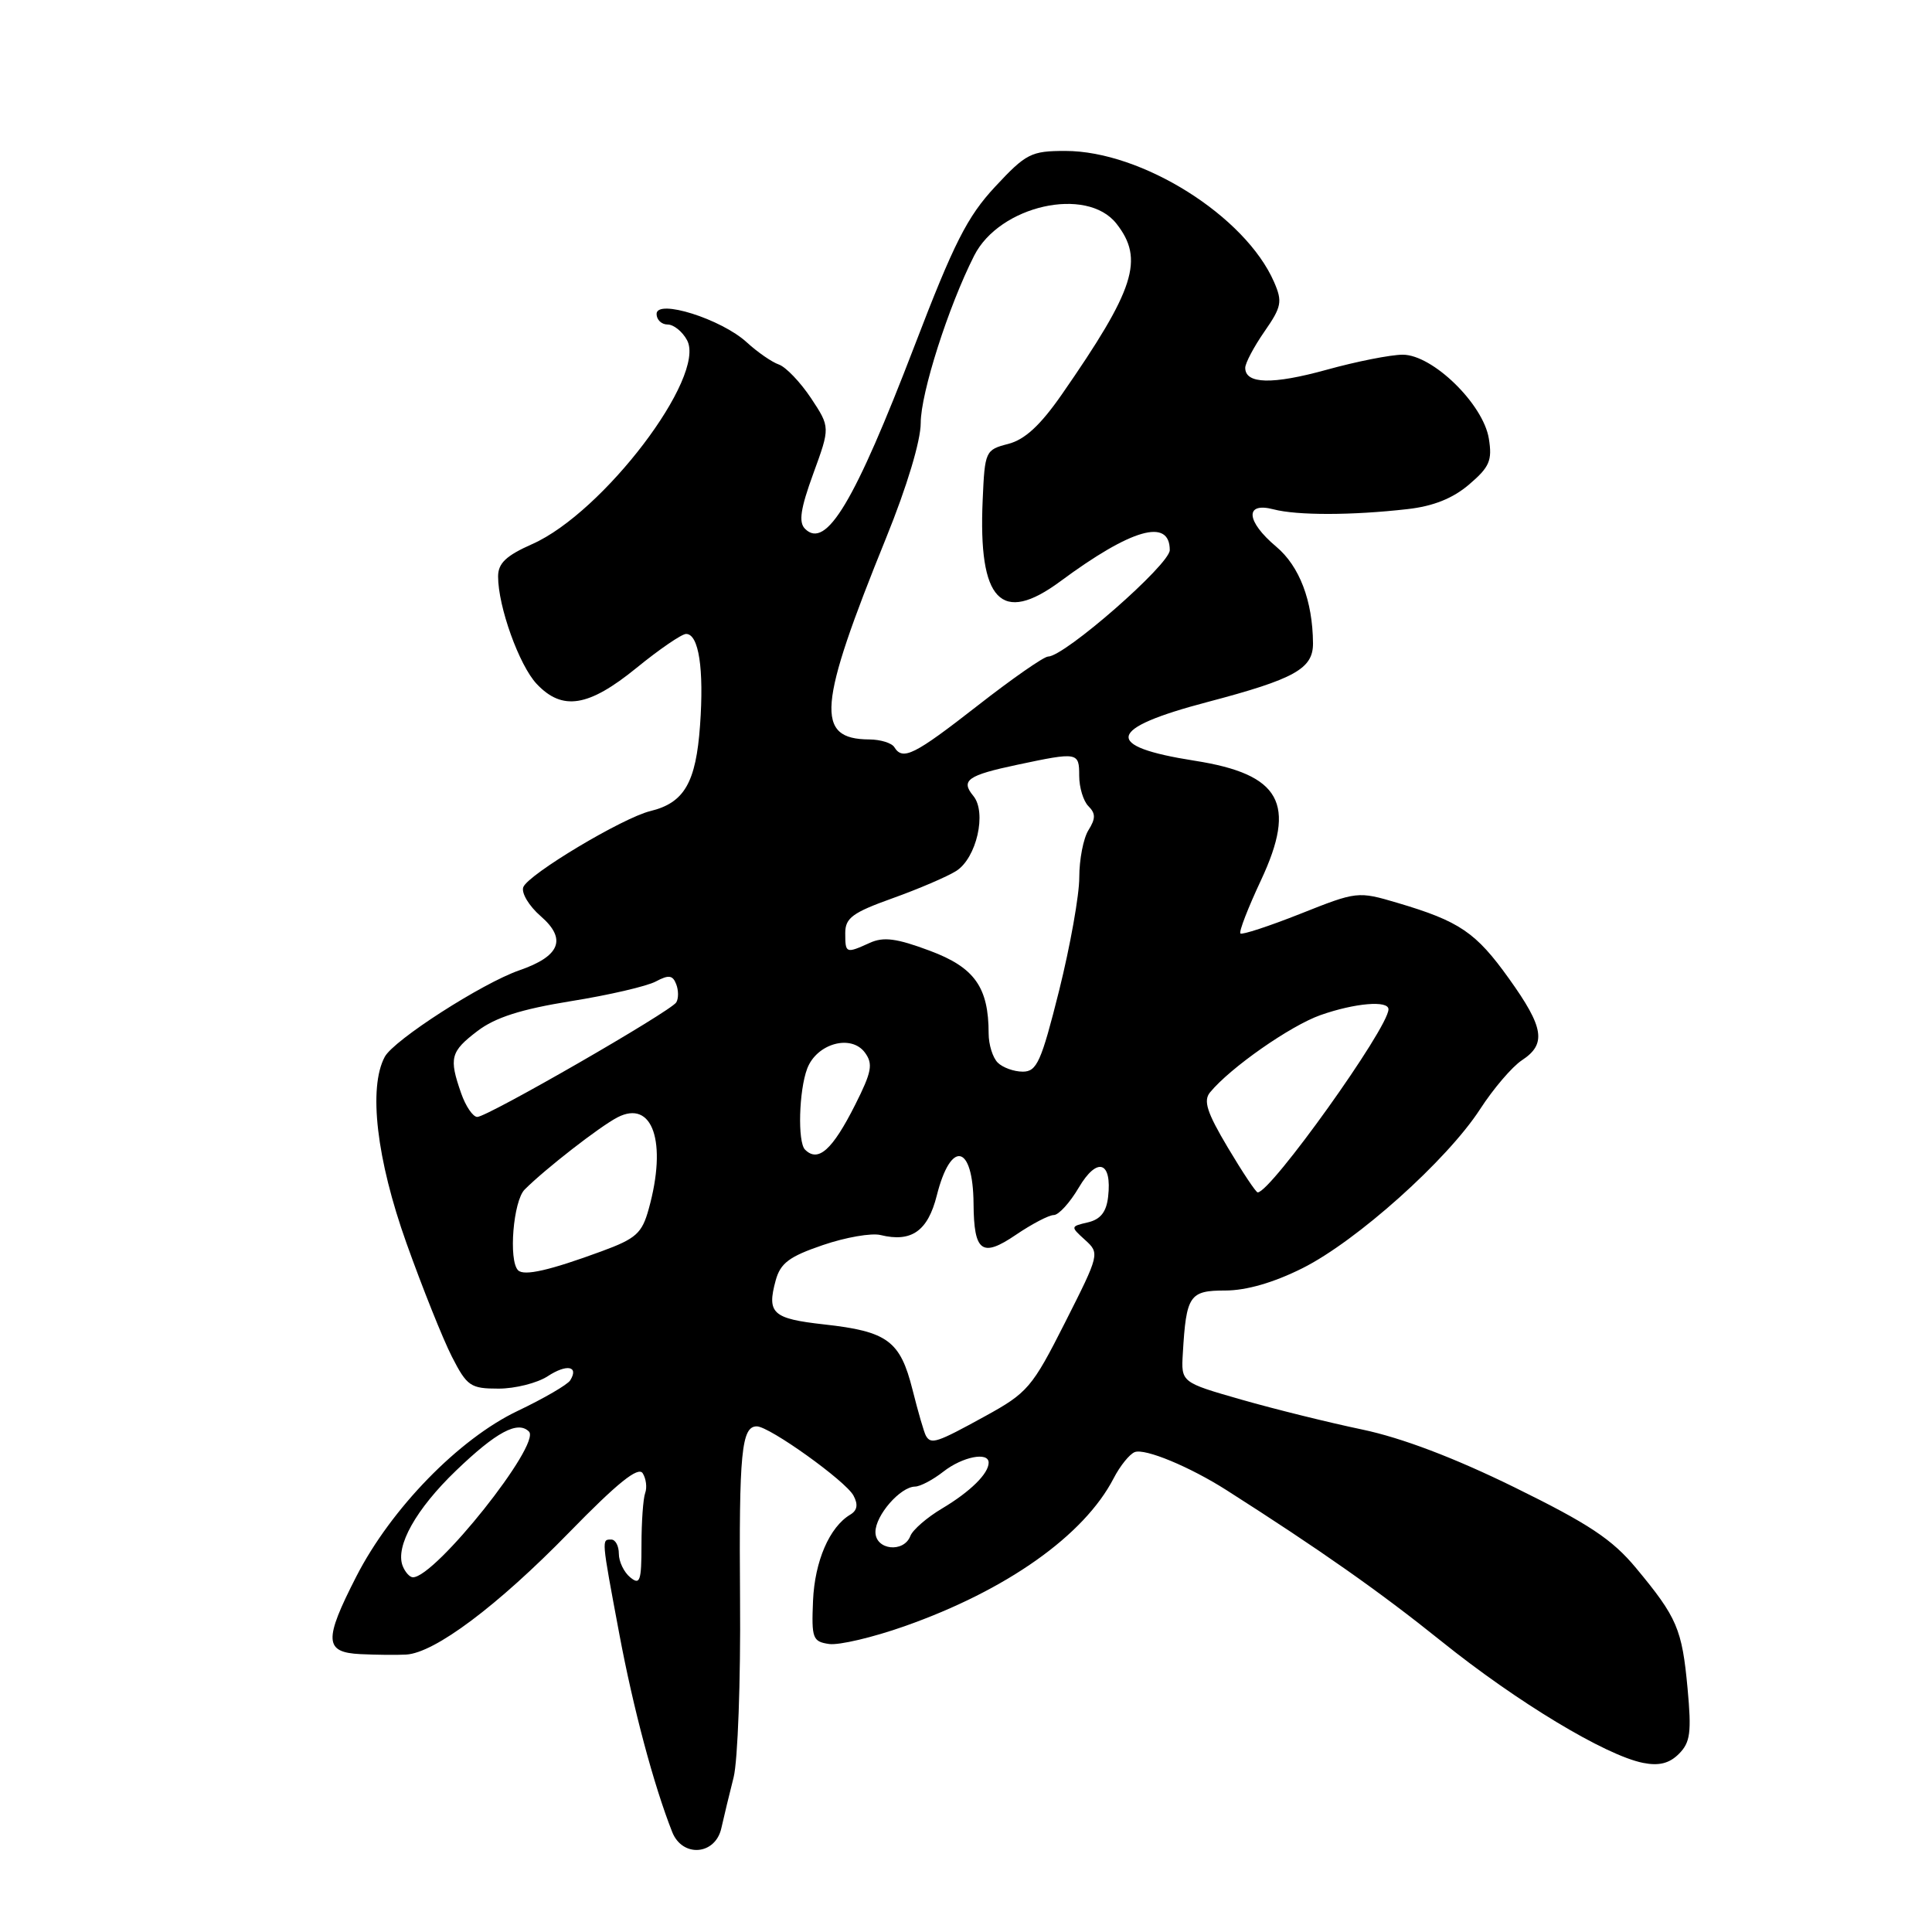 <?xml version="1.0" encoding="UTF-8" standalone="no"?>
<!DOCTYPE svg PUBLIC "-//W3C//DTD SVG 1.1//EN" "http://www.w3.org/Graphics/SVG/1.1/DTD/svg11.dtd" >
<svg xmlns="http://www.w3.org/2000/svg" xmlns:xlink="http://www.w3.org/1999/xlink" version="1.1" viewBox="0 0 256 256">
 <g >
 <path fill="currentColor"
d=" M 95.58 242.25 C 95.92 240.74 96.65 237.70 97.21 235.50 C 97.76 233.30 98.15 222.70 98.06 211.95 C 97.91 192.47 98.25 189.00 100.28 189.00 C 101.95 189.00 112.06 196.24 113.09 198.17 C 113.73 199.36 113.60 200.14 112.66 200.70 C 109.91 202.34 107.96 206.86 107.73 212.10 C 107.52 217.10 107.68 217.52 109.87 217.84 C 111.18 218.02 115.68 216.96 119.87 215.48 C 133.38 210.72 143.64 203.46 147.56 195.89 C 148.41 194.24 149.67 192.68 150.36 192.41 C 151.72 191.89 157.63 194.34 162.50 197.44 C 174.88 205.33 182.80 210.89 191.00 217.48 C 201.01 225.53 212.74 232.60 217.71 233.59 C 219.81 234.01 221.19 233.67 222.46 232.40 C 223.98 230.88 224.15 229.55 223.61 223.71 C 222.88 215.85 222.23 214.33 216.79 207.78 C 213.62 203.96 210.53 201.92 200.68 197.08 C 192.70 193.16 185.74 190.52 180.50 189.42 C 176.10 188.50 168.90 186.72 164.50 185.46 C 156.50 183.17 156.50 183.17 156.73 179.34 C 157.18 171.63 157.61 171.00 162.36 171.00 C 165.15 171.00 168.78 169.95 172.59 168.04 C 179.76 164.45 191.74 153.73 196.12 146.97 C 197.88 144.25 200.38 141.33 201.66 140.49 C 204.94 138.34 204.60 136.16 199.94 129.66 C 195.57 123.55 193.40 122.07 185.19 119.64 C 179.92 118.08 179.81 118.10 172.31 121.08 C 168.15 122.73 164.57 123.90 164.36 123.69 C 164.14 123.47 165.37 120.30 167.09 116.63 C 171.85 106.45 169.71 102.59 158.30 100.80 C 146.11 98.89 146.62 96.54 160.00 93.02 C 171.57 89.97 174.01 88.61 173.98 85.22 C 173.93 79.59 172.19 75.03 169.11 72.44 C 165.09 69.06 164.90 66.48 168.75 67.49 C 171.88 68.31 179.16 68.30 186.50 67.46 C 189.91 67.08 192.51 66.04 194.66 64.20 C 197.37 61.89 197.75 61.02 197.28 58.12 C 196.54 53.54 189.83 47.00 185.87 47.00 C 184.28 47.00 179.73 47.90 175.77 49.00 C 168.60 50.98 165.00 50.90 165.00 48.74 C 165.00 48.12 166.14 45.96 167.54 43.94 C 169.82 40.66 169.95 39.97 168.83 37.39 C 165.03 28.63 151.30 20.00 141.16 20.00 C 136.62 20.00 135.96 20.34 131.85 24.75 C 128.16 28.72 126.40 32.20 121.17 45.85 C 113.23 66.55 109.46 72.86 106.67 70.07 C 105.80 69.20 106.07 67.41 107.76 62.77 C 110.01 56.61 110.01 56.61 107.46 52.75 C 106.05 50.64 104.14 48.63 103.20 48.30 C 102.27 47.98 100.36 46.65 98.96 45.37 C 95.61 42.28 87.00 39.56 87.00 41.60 C 87.00 42.37 87.66 43.00 88.46 43.00 C 89.27 43.00 90.43 43.94 91.04 45.08 C 93.62 49.90 79.93 67.93 70.53 72.09 C 67.06 73.63 66.00 74.63 66.00 76.39 C 66.00 80.38 68.79 88.15 71.11 90.62 C 74.51 94.23 77.98 93.68 84.34 88.50 C 87.38 86.02 90.34 84.00 90.91 84.00 C 92.59 84.00 93.30 88.62 92.76 96.11 C 92.22 103.70 90.67 106.38 86.18 107.47 C 82.49 108.37 70.00 115.85 69.34 117.55 C 69.05 118.31 70.09 120.05 71.66 121.41 C 75.13 124.43 74.23 126.70 68.82 128.57 C 63.89 130.28 52.17 137.81 50.98 140.04 C 48.79 144.13 49.89 153.60 53.85 164.70 C 55.97 170.64 58.68 177.41 59.87 179.75 C 61.88 183.68 62.34 184.00 66.06 184.00 C 68.26 184.00 71.19 183.26 72.57 182.36 C 75.09 180.71 76.73 181.00 75.56 182.90 C 75.21 183.47 72.07 185.30 68.58 186.96 C 60.80 190.67 51.82 199.89 47.21 208.90 C 42.89 217.34 42.97 218.95 47.75 219.18 C 49.81 219.28 52.54 219.31 53.82 219.24 C 57.60 219.02 65.91 212.80 75.42 203.05 C 81.81 196.50 84.56 194.28 85.16 195.21 C 85.61 195.92 85.76 197.10 85.49 197.83 C 85.22 198.56 85.00 201.66 85.00 204.70 C 85.00 209.52 84.80 210.08 83.50 209.00 C 82.67 208.32 82.00 206.91 82.00 205.88 C 82.00 204.84 81.55 204.00 81.00 204.00 C 79.70 204.00 79.67 203.74 82.06 216.50 C 83.91 226.38 86.61 236.51 89.07 242.75 C 90.42 246.16 94.78 245.83 95.58 242.25 Z  M 53.35 207.48 C 52.36 204.89 55.13 199.95 60.43 194.86 C 65.76 189.74 68.61 188.21 70.09 189.69 C 71.74 191.34 57.70 208.98 54.72 209.00 C 54.29 209.00 53.68 208.32 53.35 207.48 Z  M 116.00 203.00 C 116.00 200.79 119.29 197.01 121.25 196.98 C 121.94 196.97 123.62 196.08 125.00 195.00 C 127.53 193.02 131.00 192.33 131.00 193.81 C 131.00 195.26 128.57 197.65 124.85 199.87 C 122.84 201.06 120.94 202.71 120.63 203.52 C 119.75 205.81 116.00 205.39 116.00 203.00 Z  M 122.69 190.25 C 122.45 189.84 121.65 187.08 120.91 184.13 C 119.28 177.66 117.61 176.42 109.18 175.49 C 102.37 174.73 101.59 174.03 102.78 169.67 C 103.41 167.37 104.57 166.50 109.03 164.98 C 112.04 163.95 115.48 163.35 116.68 163.65 C 120.77 164.65 122.94 163.13 124.13 158.41 C 126.00 150.97 128.94 151.62 129.00 159.50 C 129.05 165.90 130.11 166.68 134.61 163.62 C 136.73 162.18 138.99 161.00 139.63 161.00 C 140.28 161.00 141.77 159.36 142.95 157.35 C 145.38 153.24 147.37 153.87 146.83 158.59 C 146.60 160.60 145.82 161.58 144.15 161.97 C 141.83 162.51 141.83 162.53 143.78 164.30 C 145.73 166.07 145.70 166.19 141.13 175.23 C 136.76 183.87 136.17 184.56 130.50 187.67 C 124.12 191.18 123.37 191.43 122.69 190.25 Z  M 68.65 168.32 C 67.36 167.03 68.01 159.13 69.52 157.62 C 72.27 154.87 79.45 149.29 81.81 148.06 C 86.48 145.64 88.43 151.32 85.96 160.19 C 85.07 163.42 84.29 164.12 79.72 165.80 C 72.82 168.34 69.44 169.11 68.65 168.32 Z  M 162.70 152.07 C 159.92 147.40 159.42 145.85 160.34 144.74 C 163.03 141.47 170.98 135.92 174.96 134.51 C 179.54 132.90 184.01 132.52 183.98 133.75 C 183.93 136.27 168.39 158.00 166.65 158.00 C 166.42 158.00 164.64 155.33 162.70 152.07 Z  M 106.67 152.33 C 105.67 151.34 105.86 144.49 106.96 141.59 C 108.23 138.26 112.79 137.00 114.61 139.48 C 115.71 140.98 115.51 142.03 113.32 146.38 C 110.29 152.39 108.41 154.07 106.67 152.33 Z  M 61.10 144.85 C 59.47 140.18 59.69 139.34 63.26 136.62 C 65.62 134.82 69.03 133.73 75.64 132.66 C 80.66 131.86 85.73 130.68 86.90 130.05 C 88.61 129.14 89.14 129.21 89.60 130.41 C 89.92 131.23 89.92 132.31 89.61 132.82 C 88.87 134.02 64.59 148.00 63.24 148.00 C 62.67 148.00 61.70 146.58 61.10 144.85 Z  M 132.20 140.80 C 131.54 140.14 131.00 138.41 131.00 136.95 C 131.00 130.82 129.14 128.19 123.21 125.98 C 118.80 124.33 117.07 124.10 115.24 124.94 C 112.08 126.37 112.00 126.34 112.00 123.63 C 112.00 121.64 112.97 120.92 118.25 119.03 C 121.69 117.80 125.49 116.17 126.70 115.41 C 129.40 113.70 130.78 107.65 128.97 105.46 C 127.26 103.40 128.20 102.73 134.82 101.33 C 142.84 99.63 143.00 99.66 143.00 102.80 C 143.00 104.34 143.55 106.15 144.22 106.82 C 145.19 107.79 145.19 108.46 144.22 110.01 C 143.55 111.09 143.01 113.89 143.01 116.24 C 143.02 118.58 141.81 125.34 140.34 131.25 C 137.97 140.70 137.39 142.00 135.52 142.00 C 134.36 142.00 132.86 141.46 132.20 140.80 Z  M 118.50 99.00 C 118.16 98.45 116.67 97.99 115.19 97.98 C 107.99 97.94 108.35 93.62 117.43 71.24 C 120.17 64.49 122.00 58.41 122.00 56.05 C 122.00 52.10 125.66 40.63 129.08 33.88 C 132.44 27.23 143.99 24.63 147.93 29.63 C 151.65 34.36 150.38 38.31 140.70 52.26 C 137.85 56.36 135.80 58.25 133.60 58.82 C 130.57 59.60 130.49 59.77 130.21 66.25 C 129.61 79.64 132.65 82.83 140.50 77.03 C 149.92 70.06 155.00 68.61 155.00 72.89 C 155.00 74.80 141.05 87.00 138.87 87.00 C 138.32 87.00 134.12 89.92 129.54 93.50 C 121.13 100.06 119.62 100.82 118.50 99.00 Z "/>
</g>
</svg>